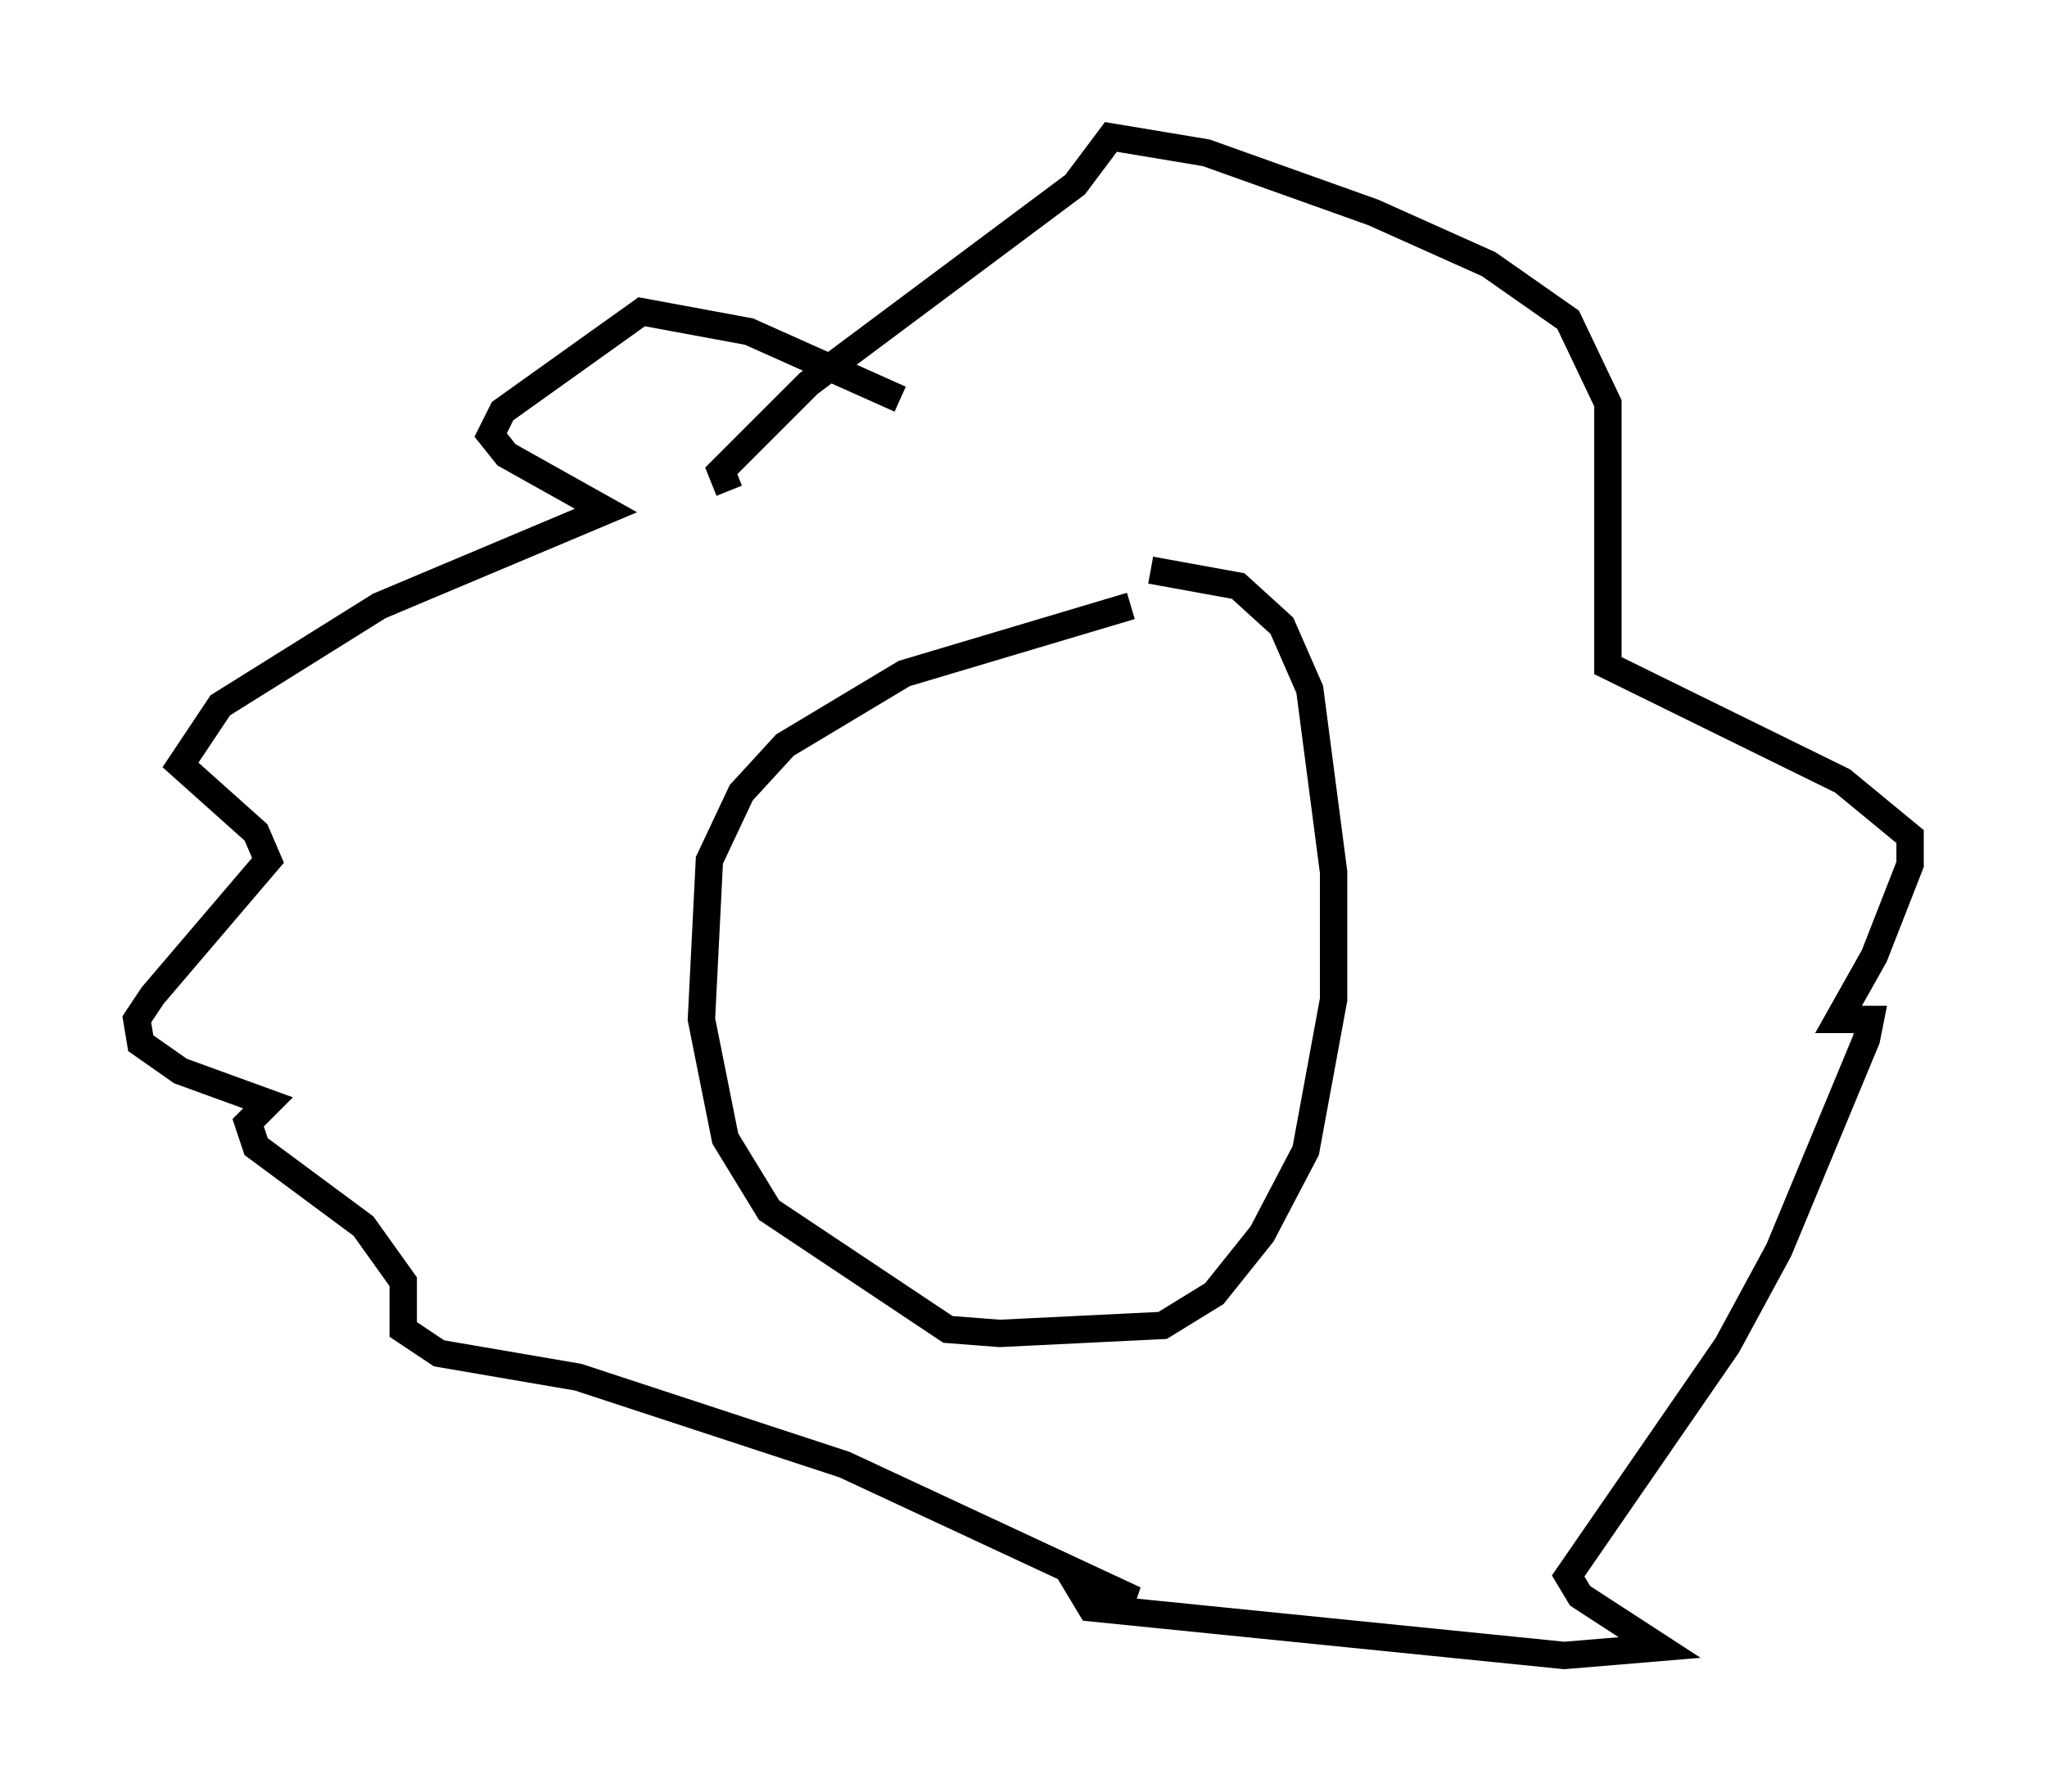 <?xml version="1.0" encoding="utf-8" ?>
<svg baseProfile="full" height="65.486" version="1.1" width="74.782" xmlns="http://www.w3.org/2000/svg" xmlns:ev="http://www.w3.org/2001/xml-events" xmlns:xlink="http://www.w3.org/1999/xlink"><defs /><rect fill="white" height="65.486" width="74.782" x="0" y="0" /><path d="M43.201, 22.14 m-1.888, 0.0 l-8.279, 2.469 -4.358, 2.615 l-1.598, 1.743 -1.162, 2.469 l-0.291, 5.81 0.872, 4.358 l1.598, 2.615 6.536, 4.358 l1.888, 0.145 5.955, -0.291 l1.888, -1.162 1.743, -2.179 l1.598, -3.05 1.017, -5.52 l0.0, -4.648 -0.872, -6.682 l-1.017, -2.324 -1.598, -1.453 l-3.196, -0.581 m-9.151, -6.246 l-5.52, -2.469 -3.922, -0.726 l-5.084, 3.631 -0.436, 0.872 l0.581, 0.726 3.631, 2.034 l-8.279, 3.486 -5.81, 3.631 l-1.453, 2.179 2.76, 2.469 l0.436, 1.017 -4.212, 4.939 l-0.581, 0.872 0.145, 0.872 l1.453, 1.017 3.196, 1.162 l-0.726, 0.726 0.291, 0.872 l3.922, 2.905 1.453, 2.034 l0.0, 1.743 1.307, 0.872 l5.084, 0.872 9.732, 3.196 l10.603, 4.939 -2.034, -0.436 l0.436, 0.726 17.285, 1.743 l3.486, -0.291 -2.905, -1.888 l-0.436, -0.726 5.81, -8.425 l1.888, -3.486 3.196, -7.698 l0.145, -0.726 -1.162, 0.0 l1.307, -2.324 1.307, -3.341 l0.0, -1.017 -2.469, -2.034 l-8.57, -4.212 0.0, -9.587 l-1.453, -3.05 -2.905, -2.034 l-4.212, -1.888 -6.101, -2.179 l-3.486, -0.581 -1.307, 1.743 l-9.732, 7.263 -3.196, 3.196 l0.291, 0.726 " fill="none" stroke="black" stroke-width="1" /></svg>